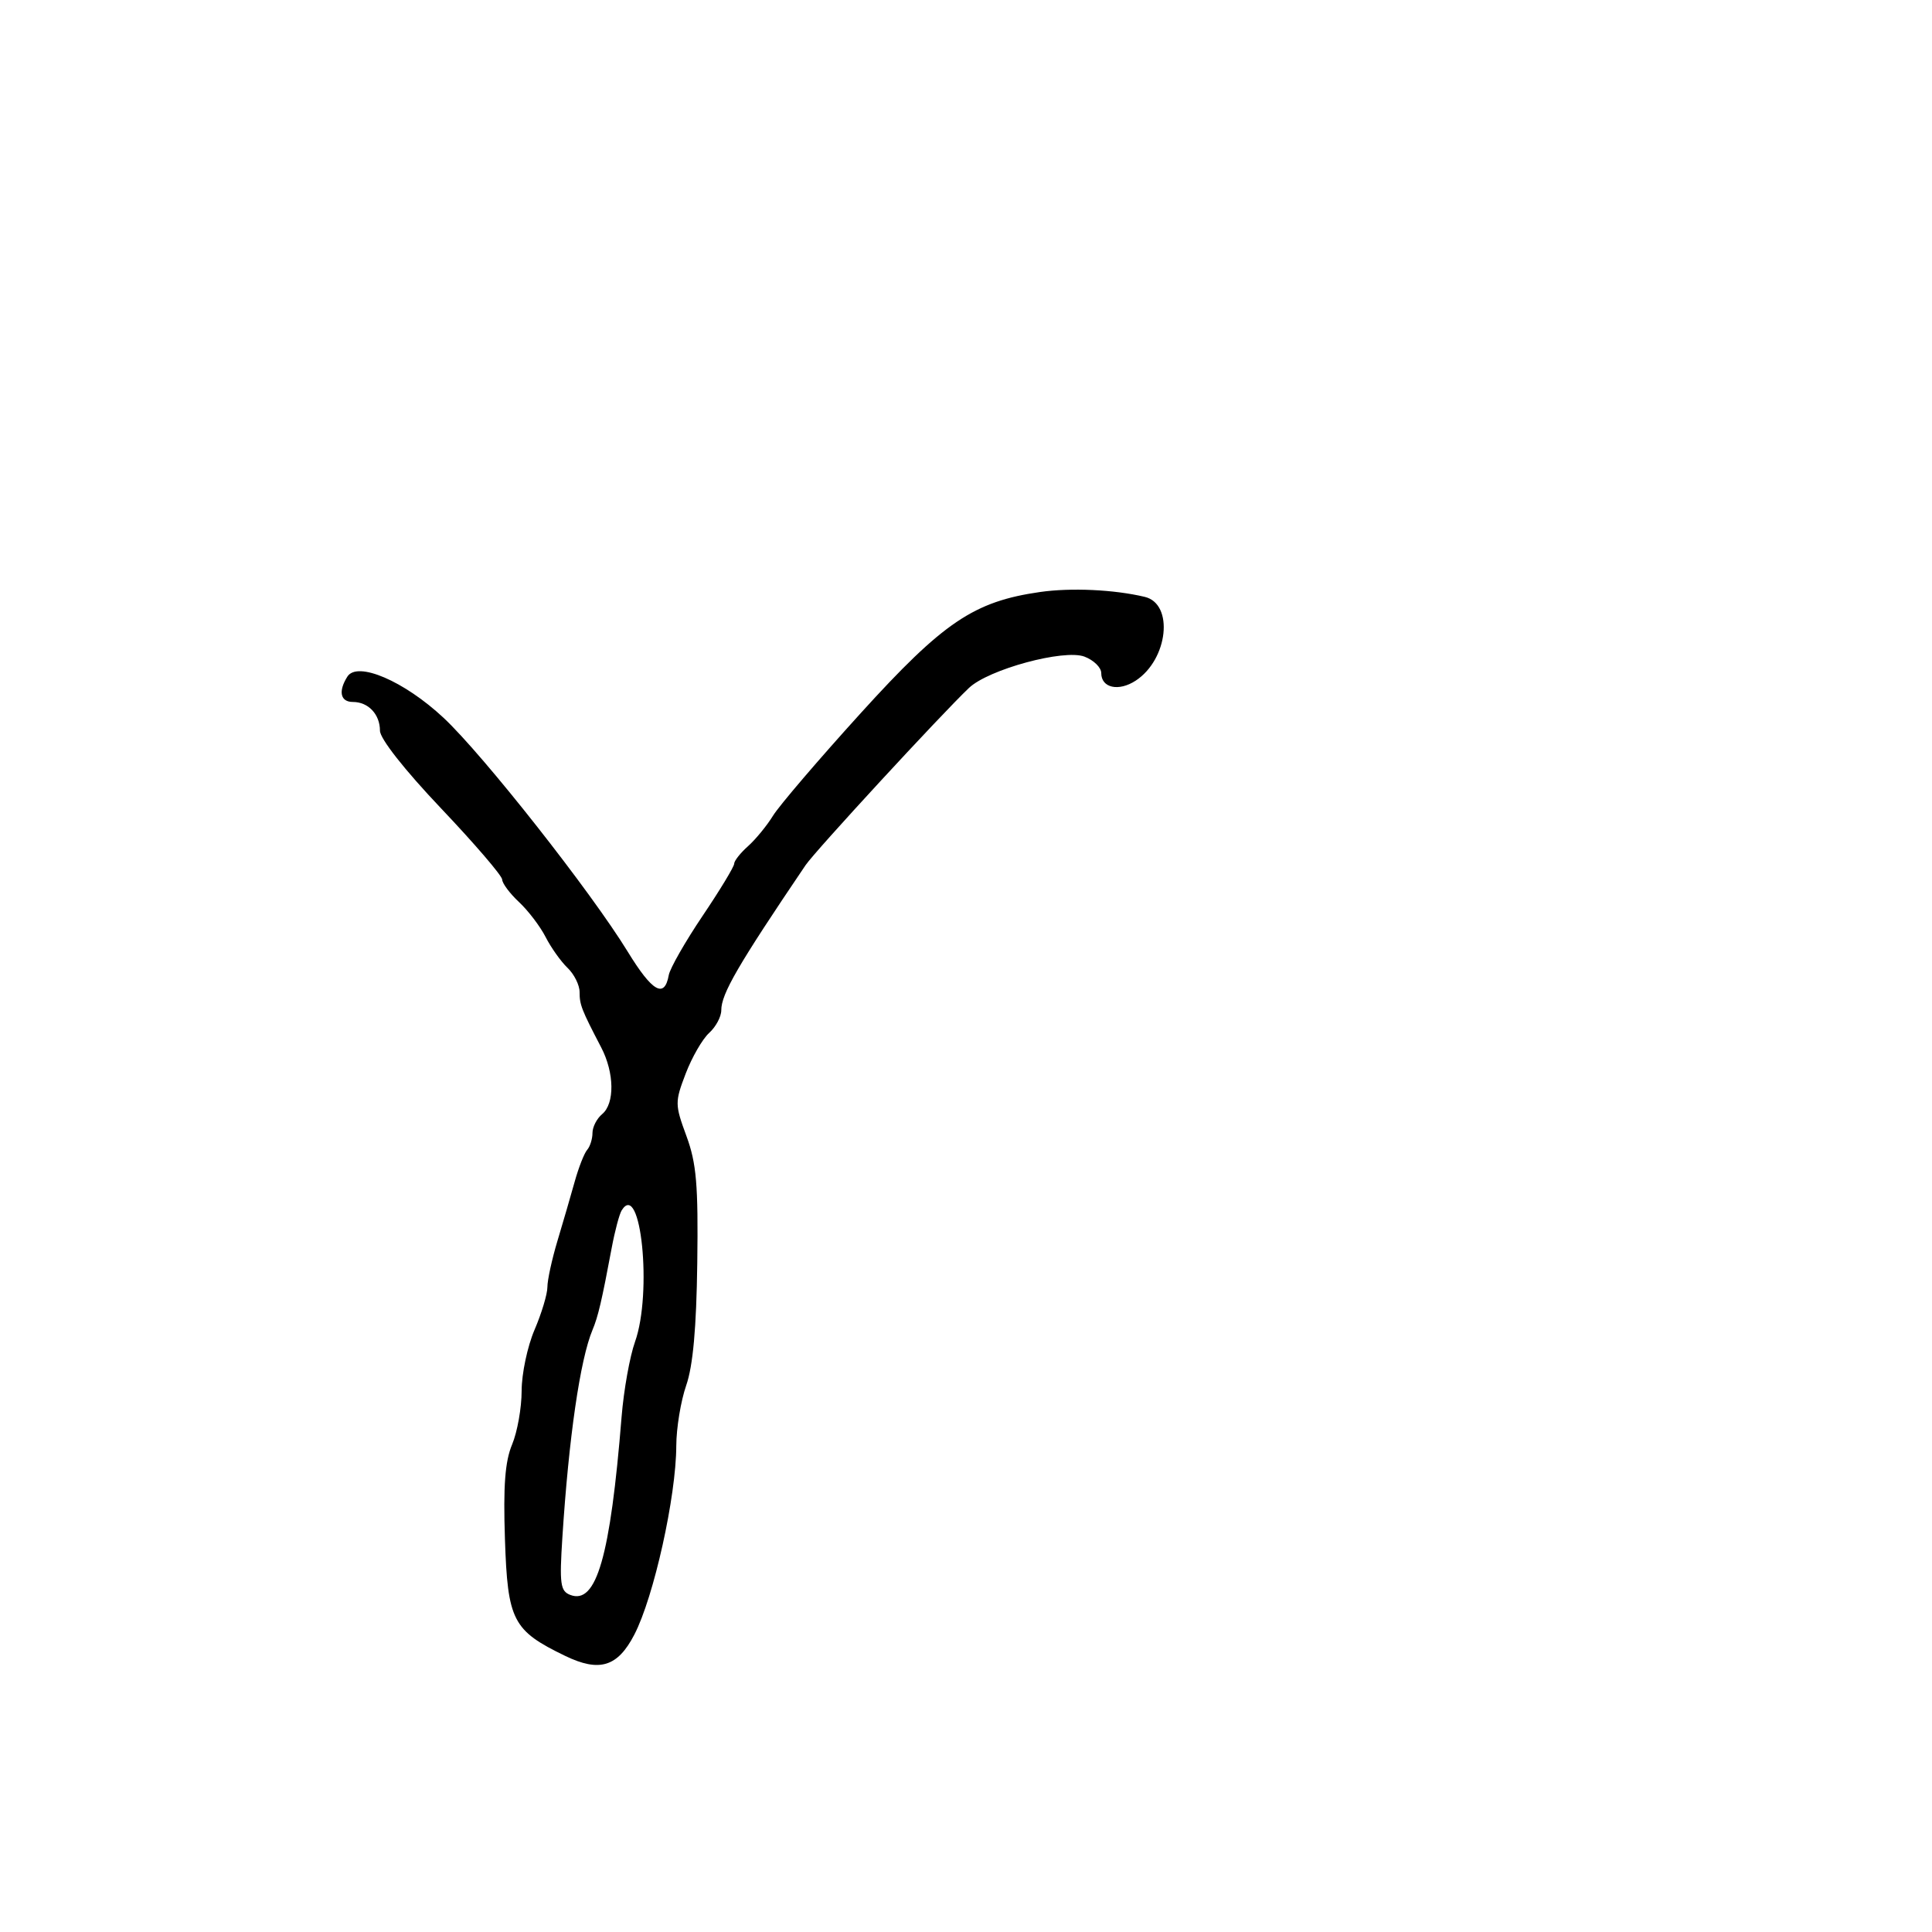 <svg xmlns="http://www.w3.org/2000/svg" width="300" height="300" viewBox="0 0 300 300" version="1.1">
  <defs/>
  <path d="M161.5,91.926 C166.306,91.237 173.005,91.548 177.759,92.682 C182.318,93.77 181.387,102.39 176.354,105.687 C173.703,107.424 171,106.828 171,104.507 C171,103.651 169.83,102.506 168.401,101.962 C165.227,100.756 153.501,103.932 150.46,106.823 C146.119,110.949 126.567,132.157 125.086,134.347 C114.58,149.879 112,154.321 112,156.875 C112,157.873 111.153,159.457 110.117,160.394 C109.082,161.331 107.443,164.171 106.475,166.704 C104.784,171.132 104.789,171.506 106.59,176.405 C108.147,180.637 108.432,183.976 108.272,196.12 C108.14,206.203 107.607,212.099 106.555,215.12 C105.716,217.529 105.022,221.75 105.013,224.5 C104.989,232.401 101.532,247.964 98.501,253.821 C95.906,258.836 93.08,259.701 87.742,257.117 C79.614,253.183 78.828,251.656 78.407,238.991 C78.133,230.719 78.419,226.933 79.519,224.301 C80.333,222.351 81,218.598 81,215.961 C81,213.324 81.9,209.066 83,206.5 C84.1,203.934 85,200.944 85,199.855 C85,198.766 85.702,195.541 86.56,192.688 C87.418,189.835 88.621,185.7 89.234,183.5 C89.846,181.3 90.72,179.072 91.174,178.55 C91.628,178.027 92,176.845 92,175.922 C92,175 92.675,173.685 93.5,173 C95.473,171.362 95.407,166.591 93.357,162.654 C90.282,156.749 90,156.027 90,154.053 C90,152.966 89.157,151.273 88.127,150.289 C87.097,149.305 85.565,147.15 84.722,145.5 C83.879,143.85 82.022,141.409 80.595,140.076 C79.168,138.742 77.99,137.167 77.978,136.576 C77.966,135.984 73.691,131.005 68.478,125.512 C62.802,119.53 59,114.696 59,113.462 C59,110.921 57.192,109 54.8,109 C52.852,109 52.492,107.352 53.939,105.065 C55.482,102.625 62.755,105.742 68.883,111.469 C75.05,117.233 91.782,138.482 97.476,147.78 C101.294,154.016 103.182,155.094 103.846,151.417 C104.037,150.363 106.399,146.224 109.096,142.22 C111.793,138.216 114,134.574 114,134.125 C114,133.677 114.964,132.453 116.143,131.405 C117.322,130.357 119.076,128.219 120.041,126.653 C121.006,125.087 127.129,117.928 133.648,110.743 C146.477,96.603 151.215,93.402 161.5,91.926 Z M96.531,187.95 C96.172,188.53 95.478,191.142 94.989,193.753 C93.442,202.008 92.872,204.446 92.008,206.5 C90.085,211.072 88.318,223.238 87.324,238.742 C86.86,245.976 87.01,247.067 88.553,247.659 C92.613,249.217 94.77,241.73 96.521,220 C96.854,215.875 97.791,210.635 98.605,208.356 C101.313,200.769 99.519,183.115 96.531,187.95 Z"/>
</svg>

